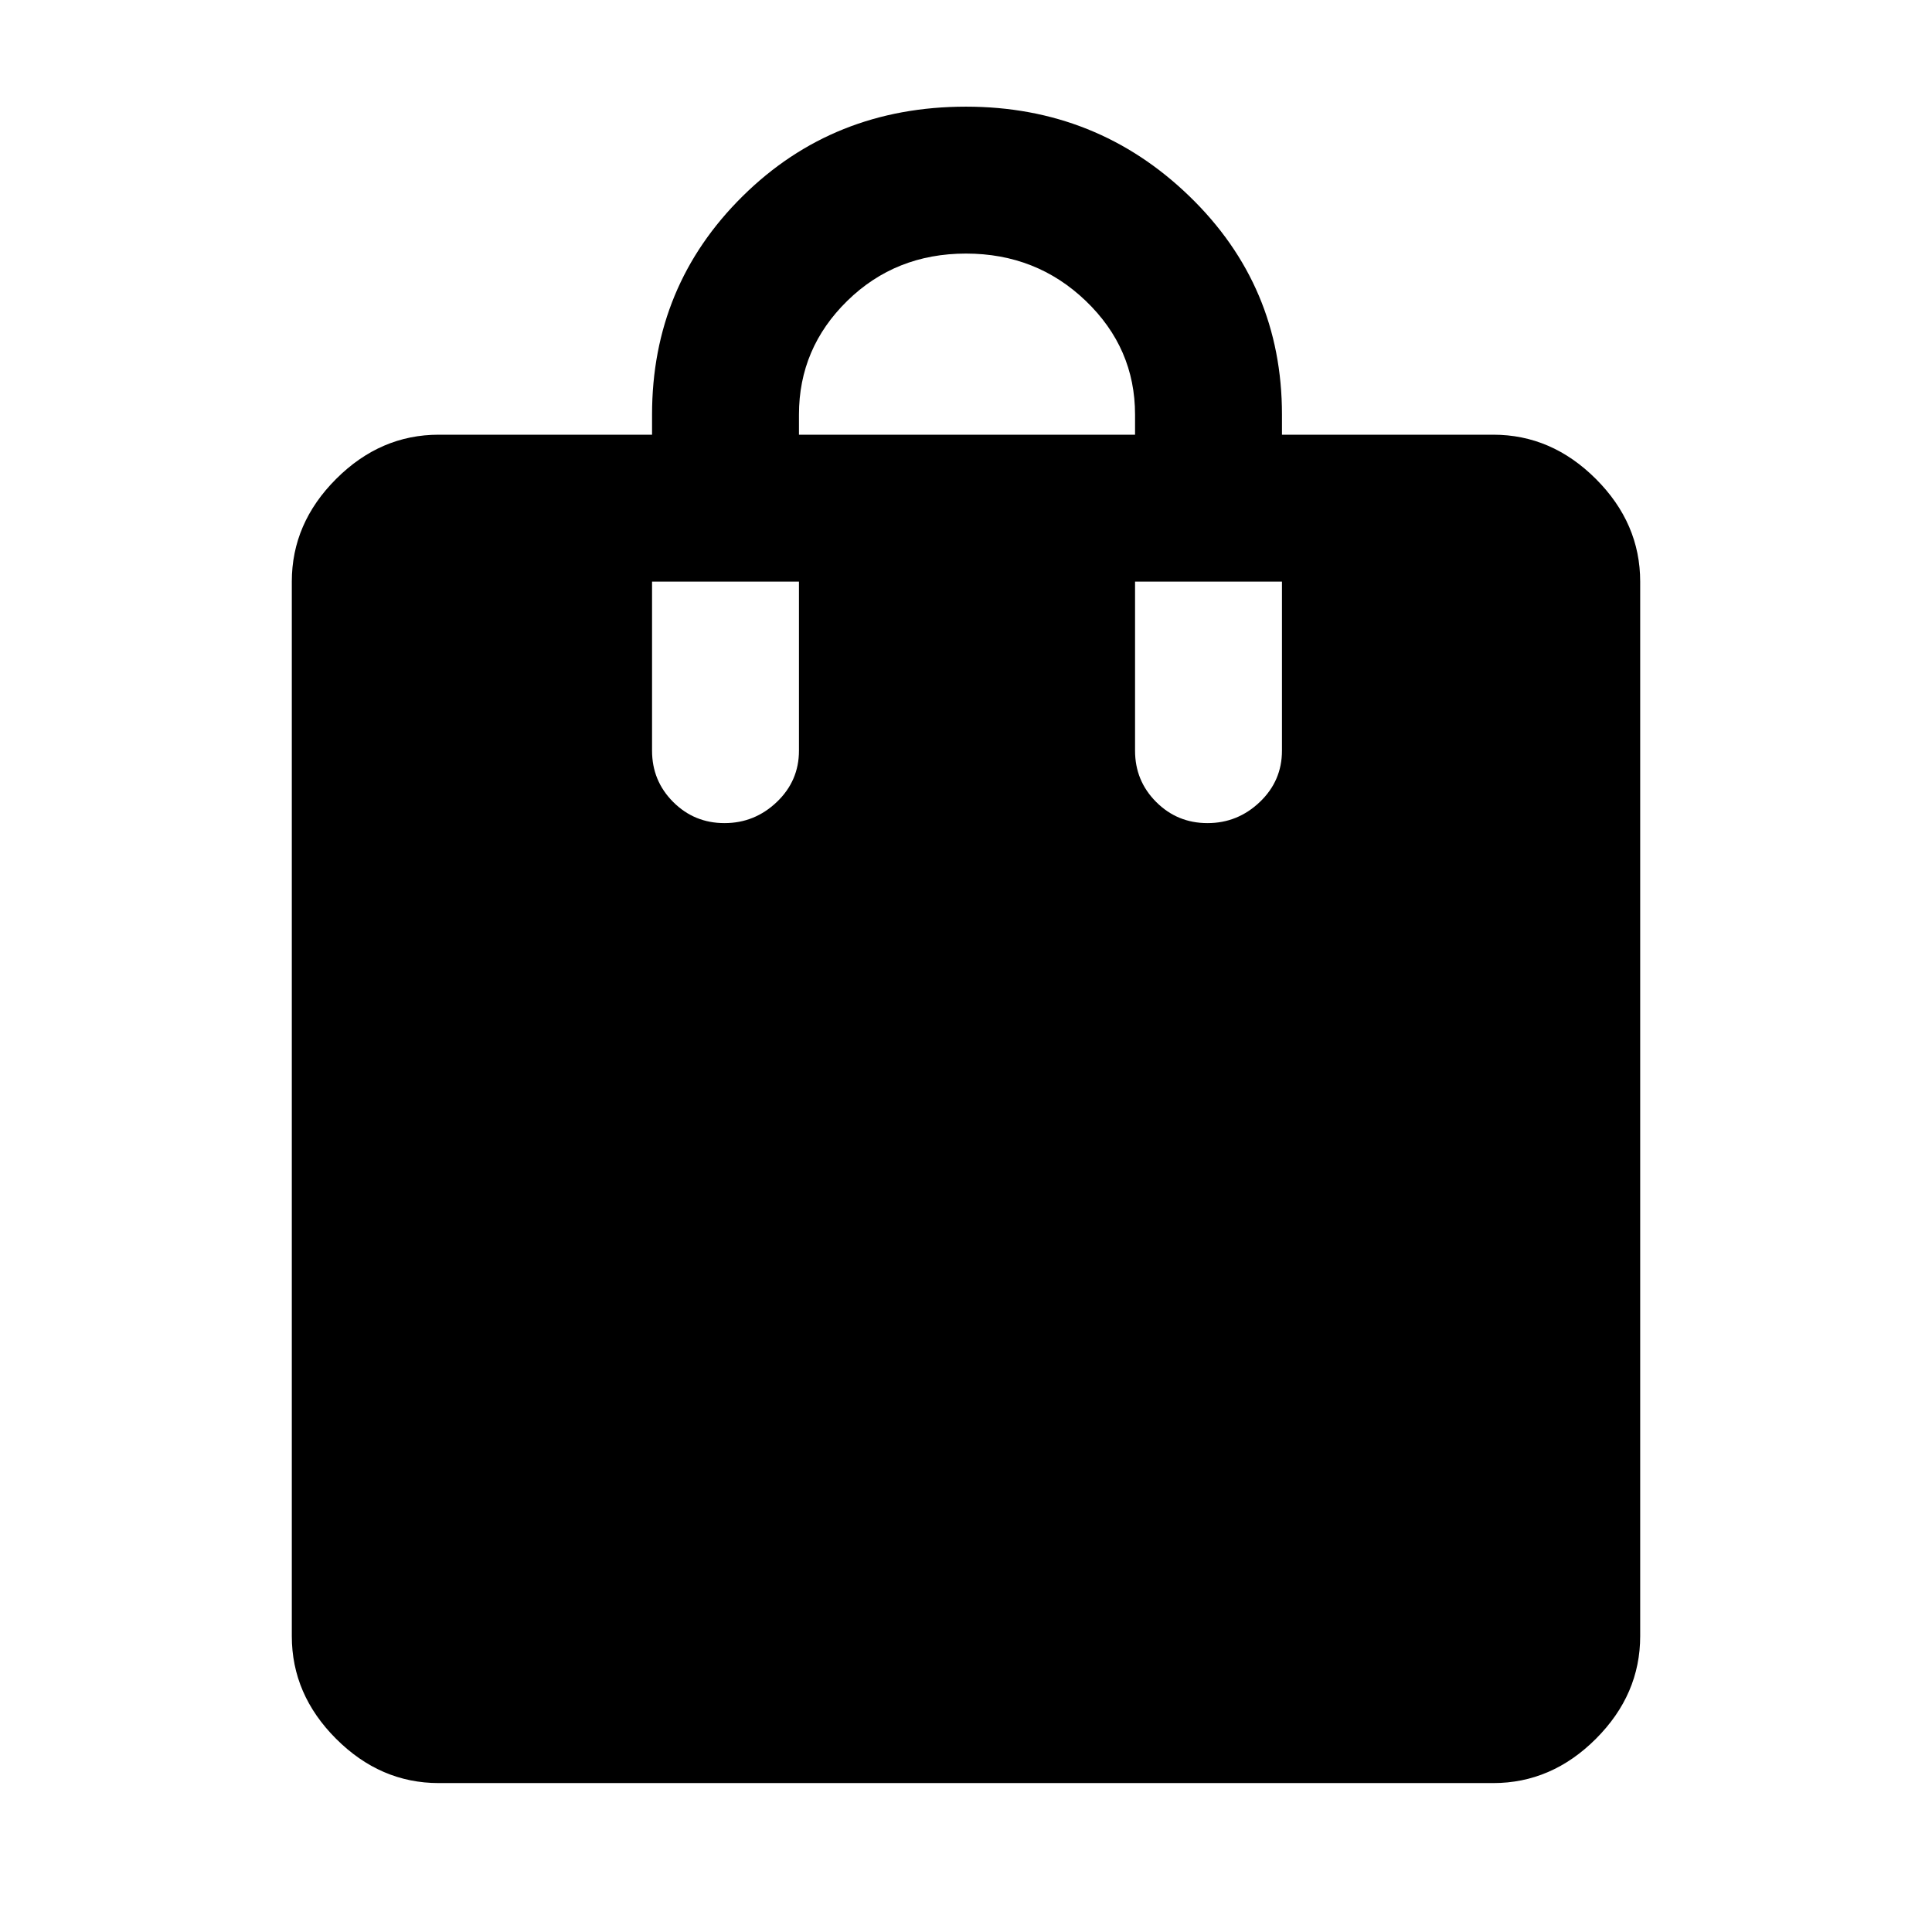 <svg xmlns="http://www.w3.org/2000/svg" height="48" width="48"><path d="M10.9 44.3q-1.45 0-2.55-1.1-1.1-1.1-1.1-2.55v-26.2q0-1.45 1.1-2.55 1.1-1.1 2.55-1.1h5.3v-.5q0-3.2 2.25-5.425Q20.7 2.65 24 2.65q3.25 0 5.55 2.225t2.3 5.425v.5h5.25q1.45 0 2.55 1.1 1.1 1.1 1.1 2.55v26.2q0 1.45-1.1 2.55-1.1 1.1-2.55 1.1ZM18 20.45q.75 0 1.3-.525t.55-1.275v-4.2H16.2v4.2q0 .75.525 1.275.525.525 1.275.525Zm1.85-9.65h8.35v-.5q0-1.65-1.225-2.825Q25.75 6.3 24 6.3t-2.95 1.175q-1.2 1.175-1.2 2.825ZM30 20.45q.75 0 1.3-.525t.55-1.275v-4.2H28.2v4.2q0 .75.525 1.275.525.525 1.275.525Z"/></svg>